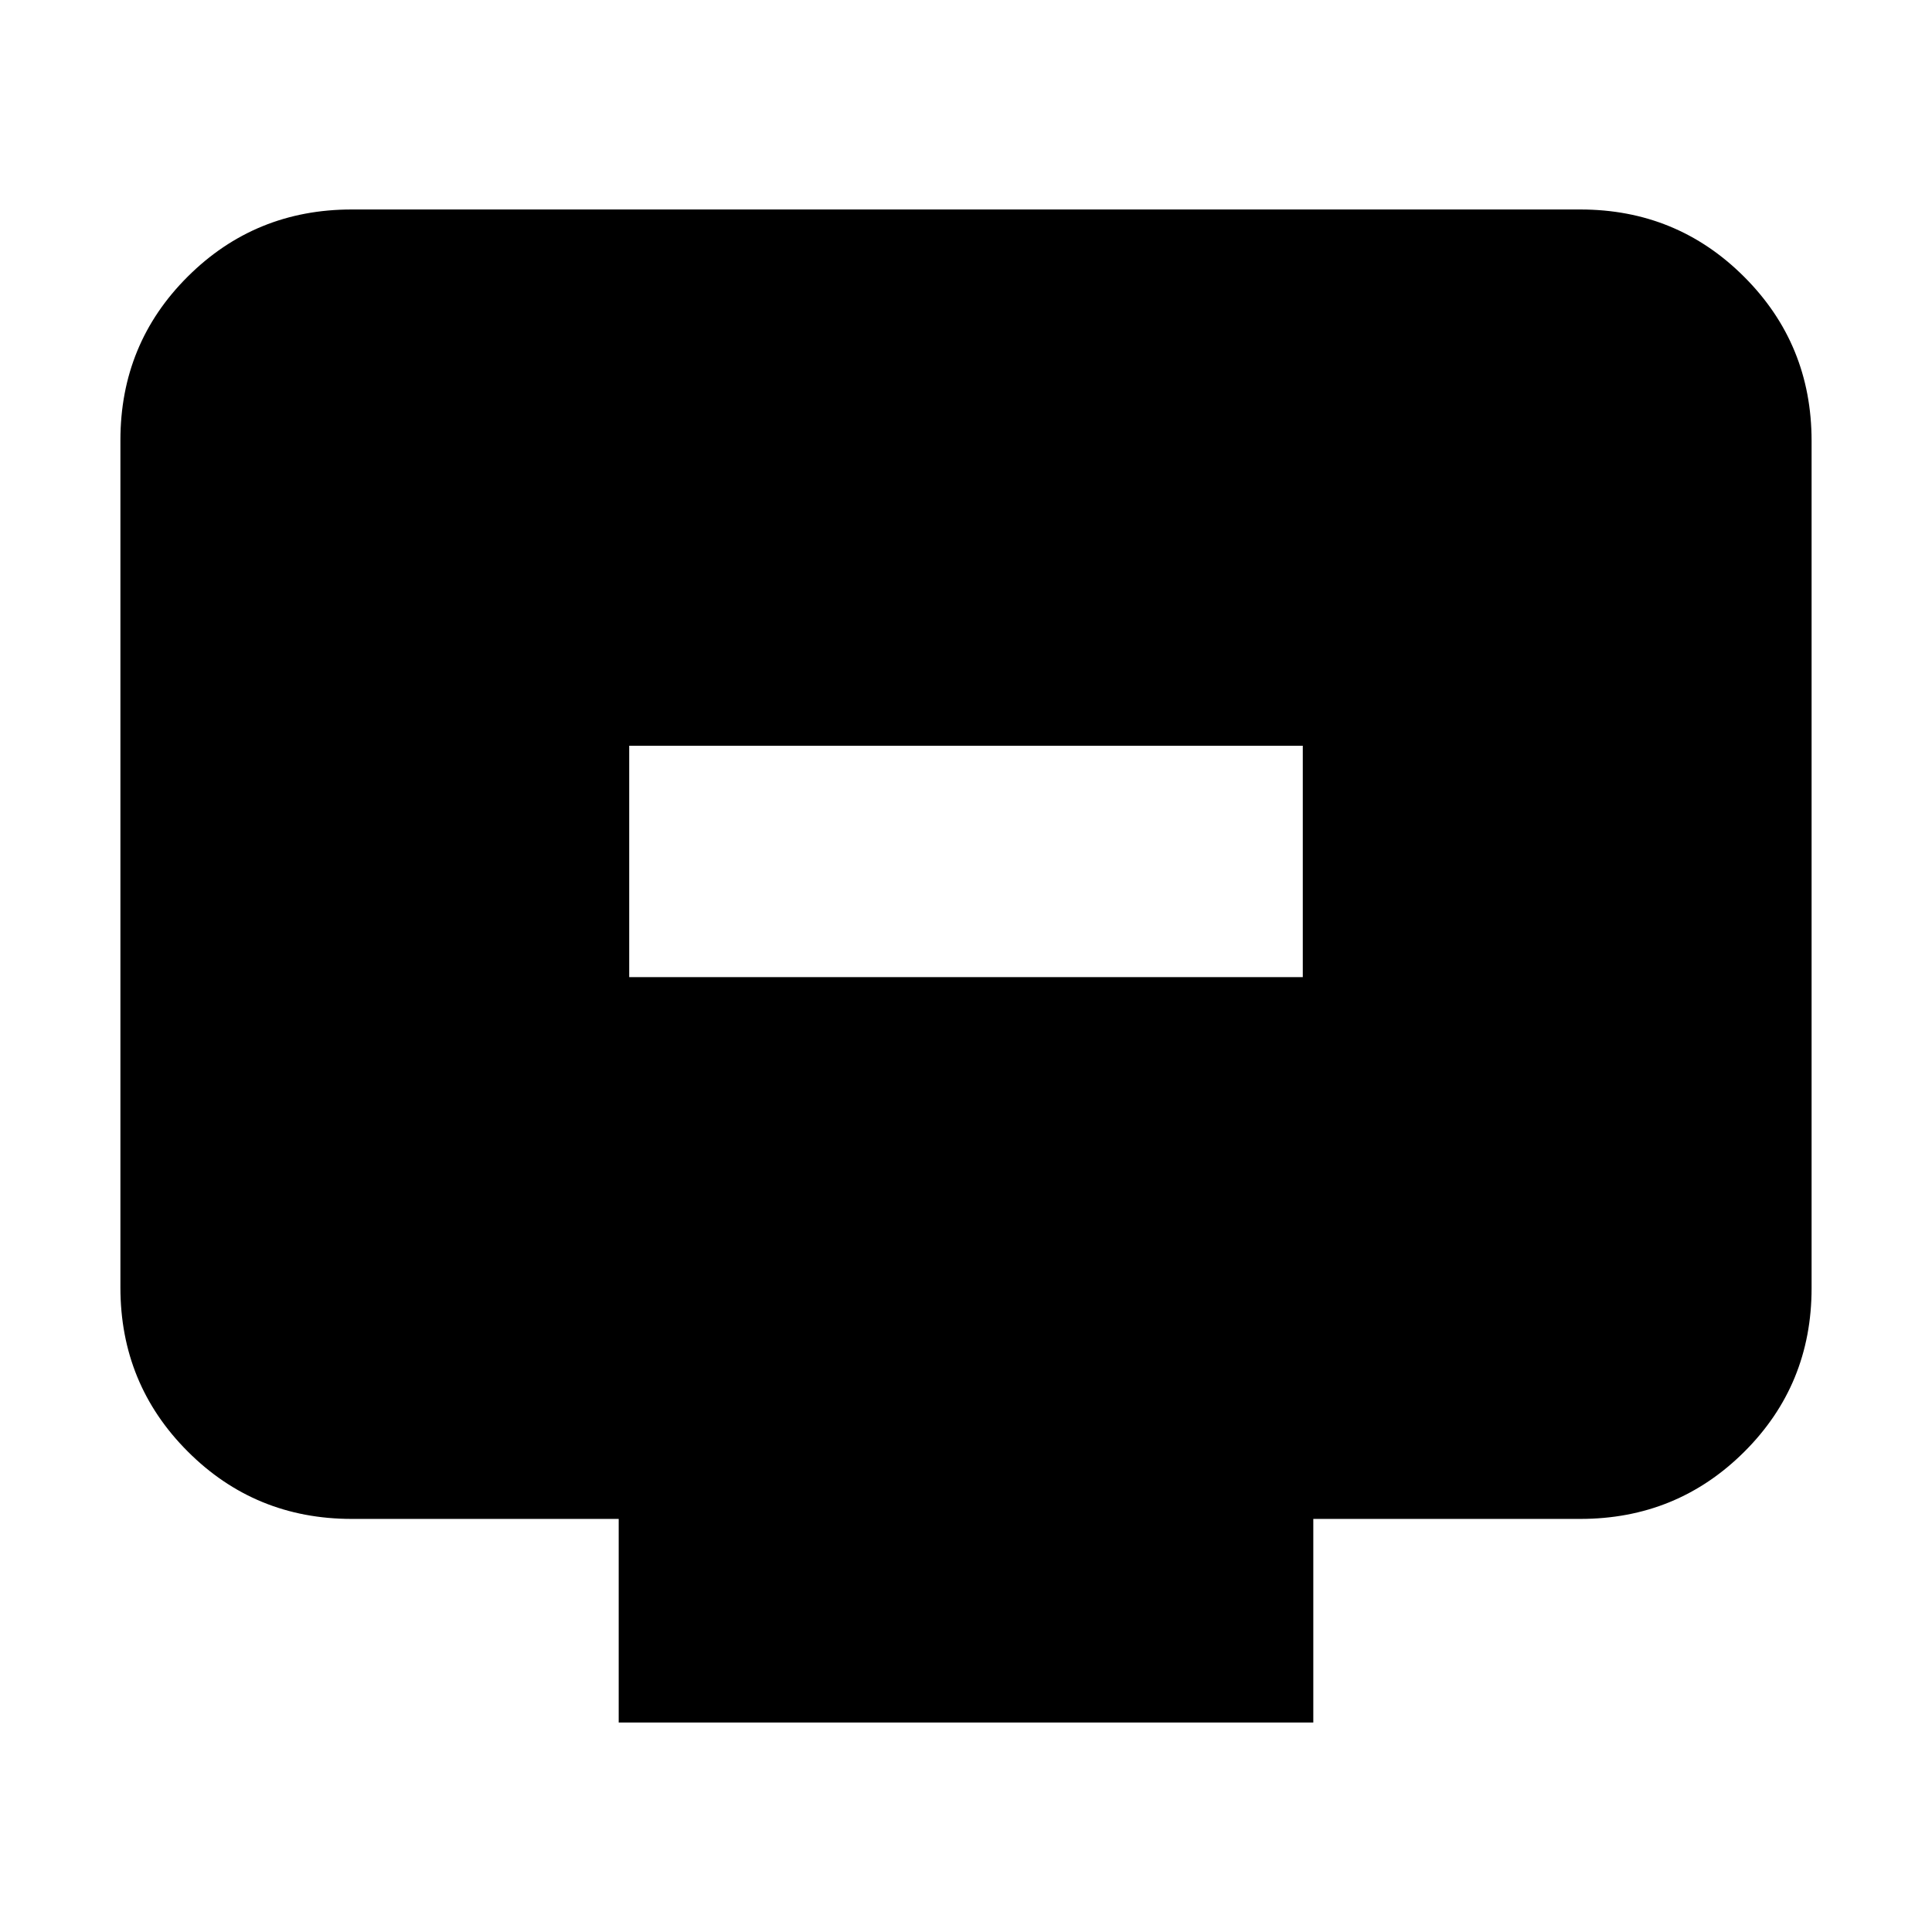<svg xmlns="http://www.w3.org/2000/svg" height="20" viewBox="0 -960 960 960" width="20"><path d="M312.65-474.48h334.7v-114.96h-334.7v114.96Zm-5.22 370.39v-101.17H174.78q-48 0-81.48-33.49-33.47-33.49-33.47-81.51v-420.98q0-48.02 33.47-81.34 33.48-33.33 81.48-33.33h610.44q48 0 81.48 33.49 33.47 33.49 33.47 81.5v420.99q0 48.01-33.47 81.34-33.48 33.33-81.48 33.33H652.57v101.17H307.43Z"/></svg>